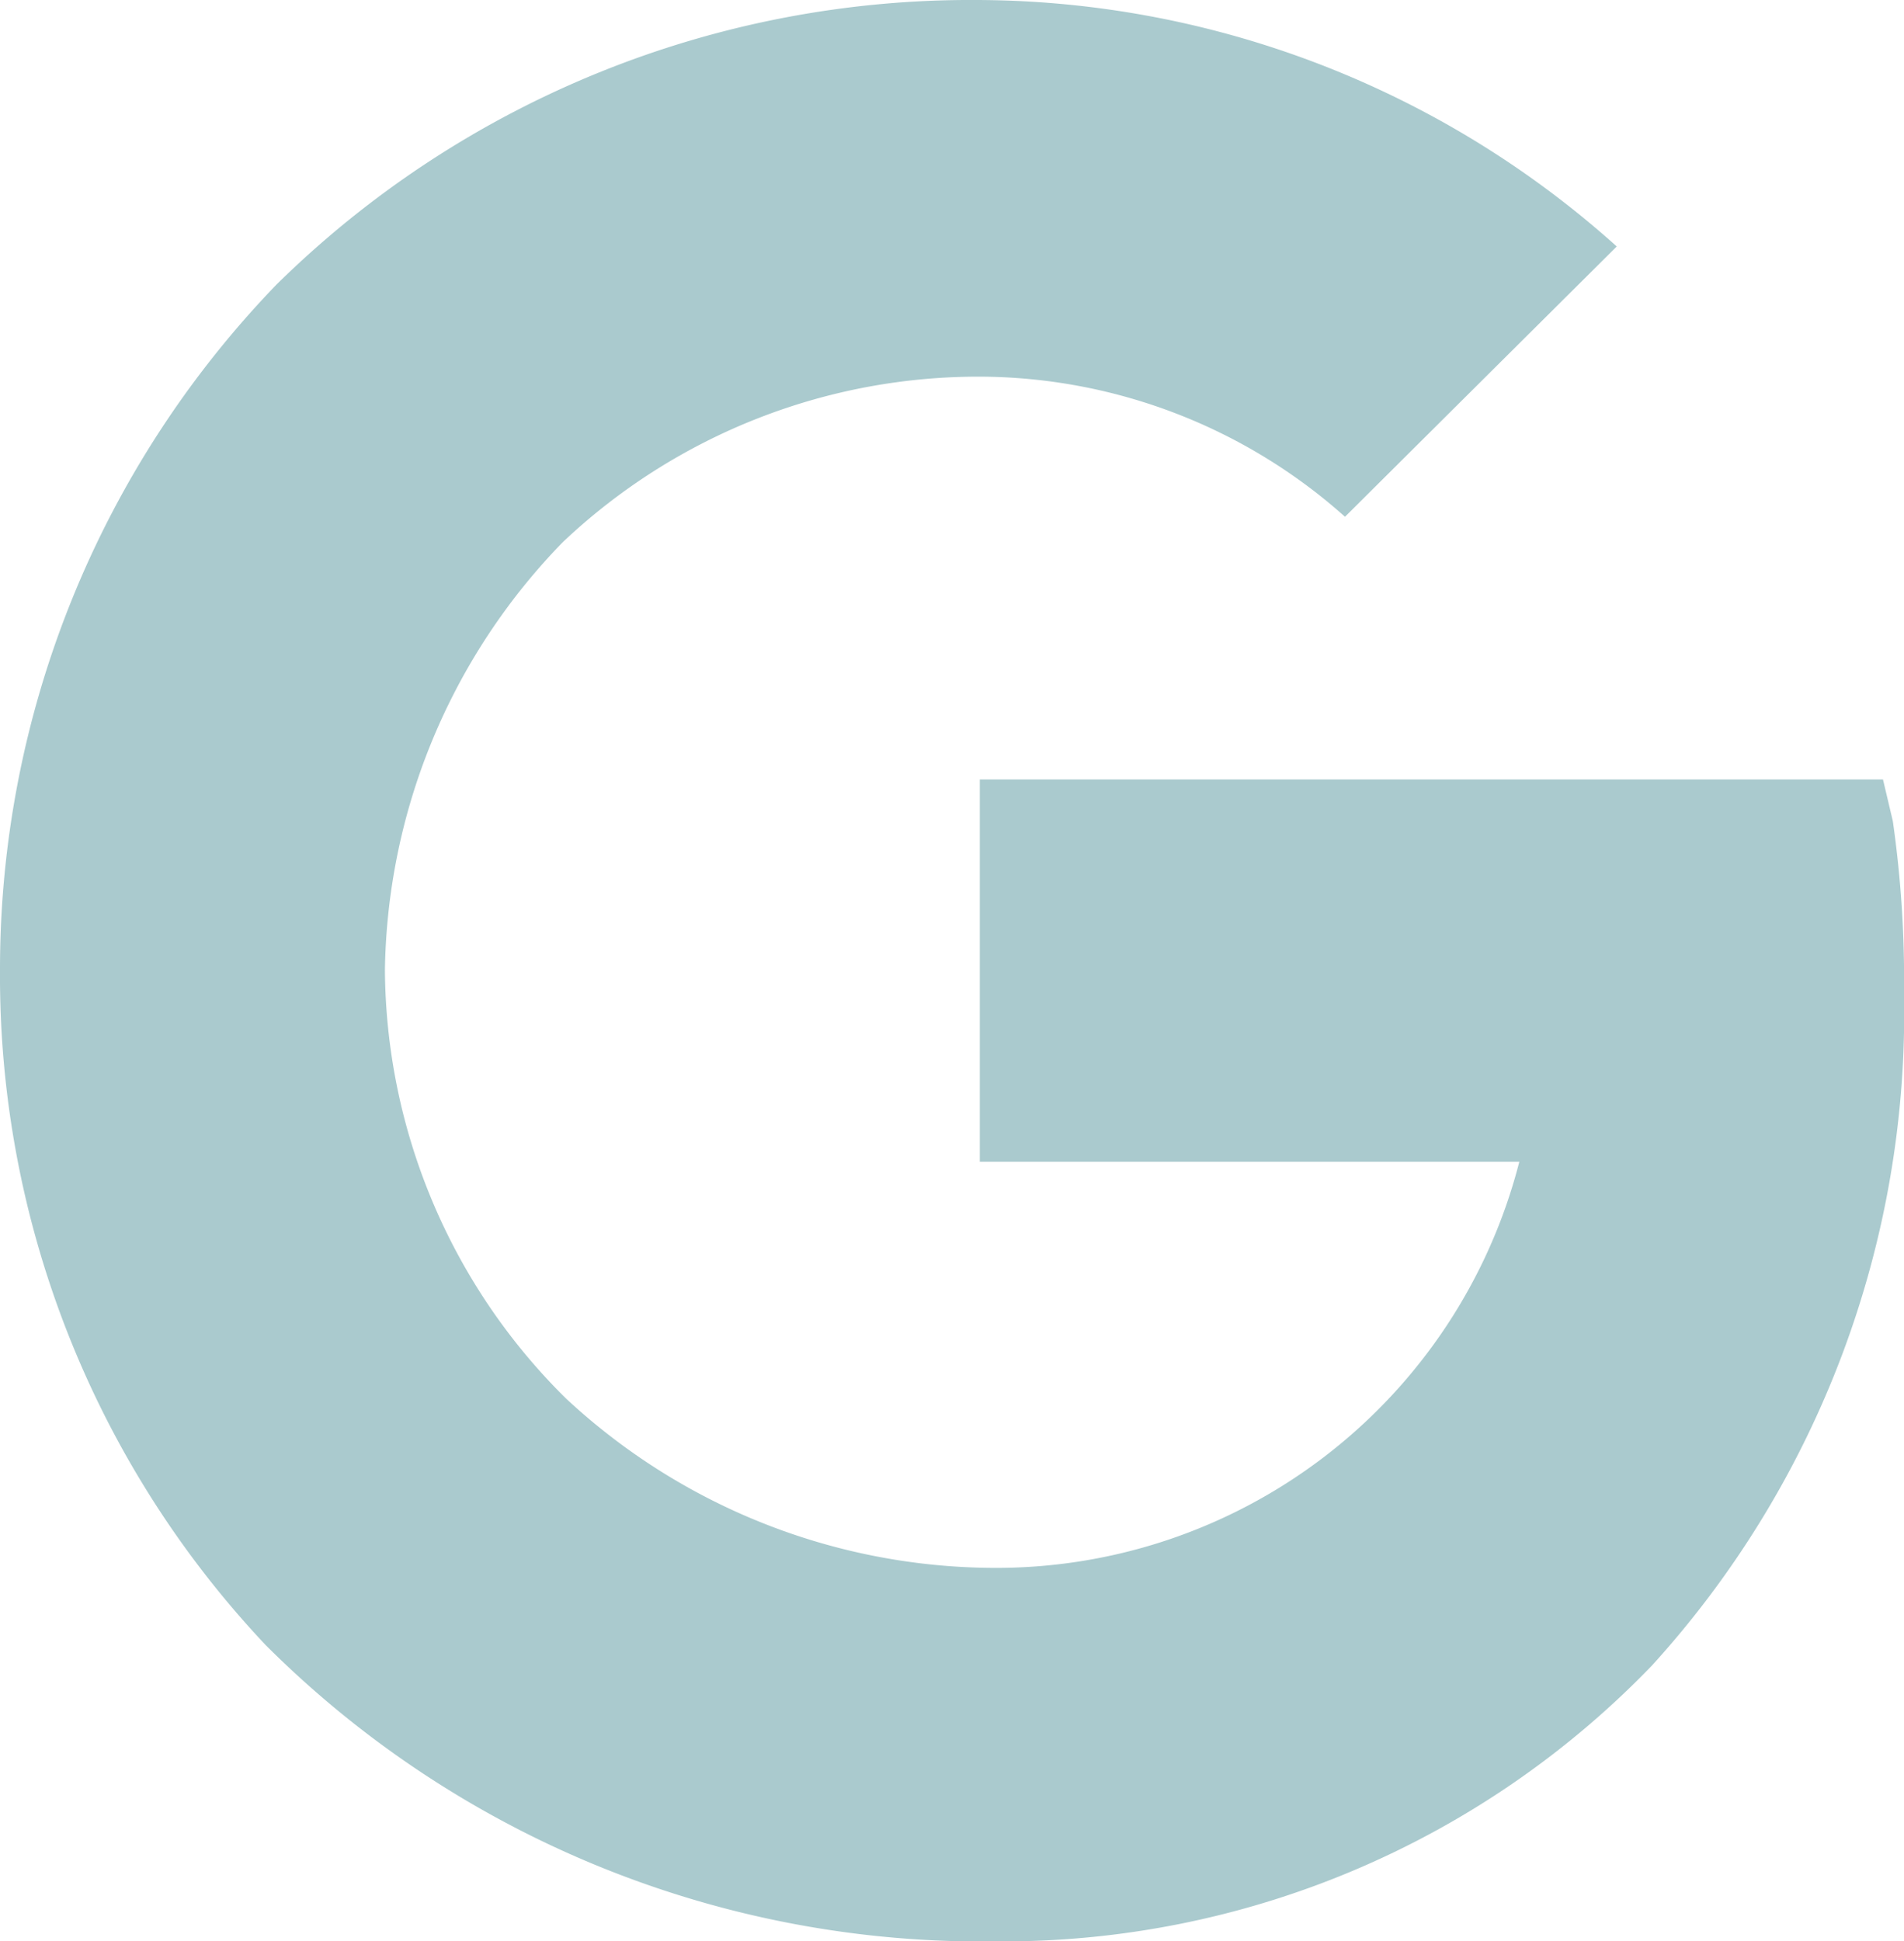 <svg xmlns="http://www.w3.org/2000/svg" width="23.822" height="24.283" viewBox="0 0 23.822 24.283">
  <path id="Icon_ionic-logo-google" data-name="Icon ionic-logo-google" d="M27.338,13.652l-.123-.52h-11.3v4.782h6.75a6.756,6.756,0,0,1-6.609,5.08,7.9,7.9,0,0,1-5.319-2.119,7.594,7.594,0,0,1-2.265-5.36A7.832,7.832,0,0,1,10.7,10.161a7.567,7.567,0,0,1,5.284-2.067,6.892,6.892,0,0,1,4.5,1.752l3.4-3.381a12.023,12.023,0,0,0-8-3.083h0A12.375,12.375,0,0,0,7.113,6.944a12.325,12.325,0,0,0-3.457,8.577,12.2,12.2,0,0,0,3.322,8.437,12.674,12.674,0,0,0,9.138,3.708,11.271,11.271,0,0,0,8.209-3.451,12.121,12.121,0,0,0,3.153-8.4A13.981,13.981,0,0,0,27.338,13.652Z" transform="translate(-3.656 -3.382)" fill="#aacace"/>
</svg>
